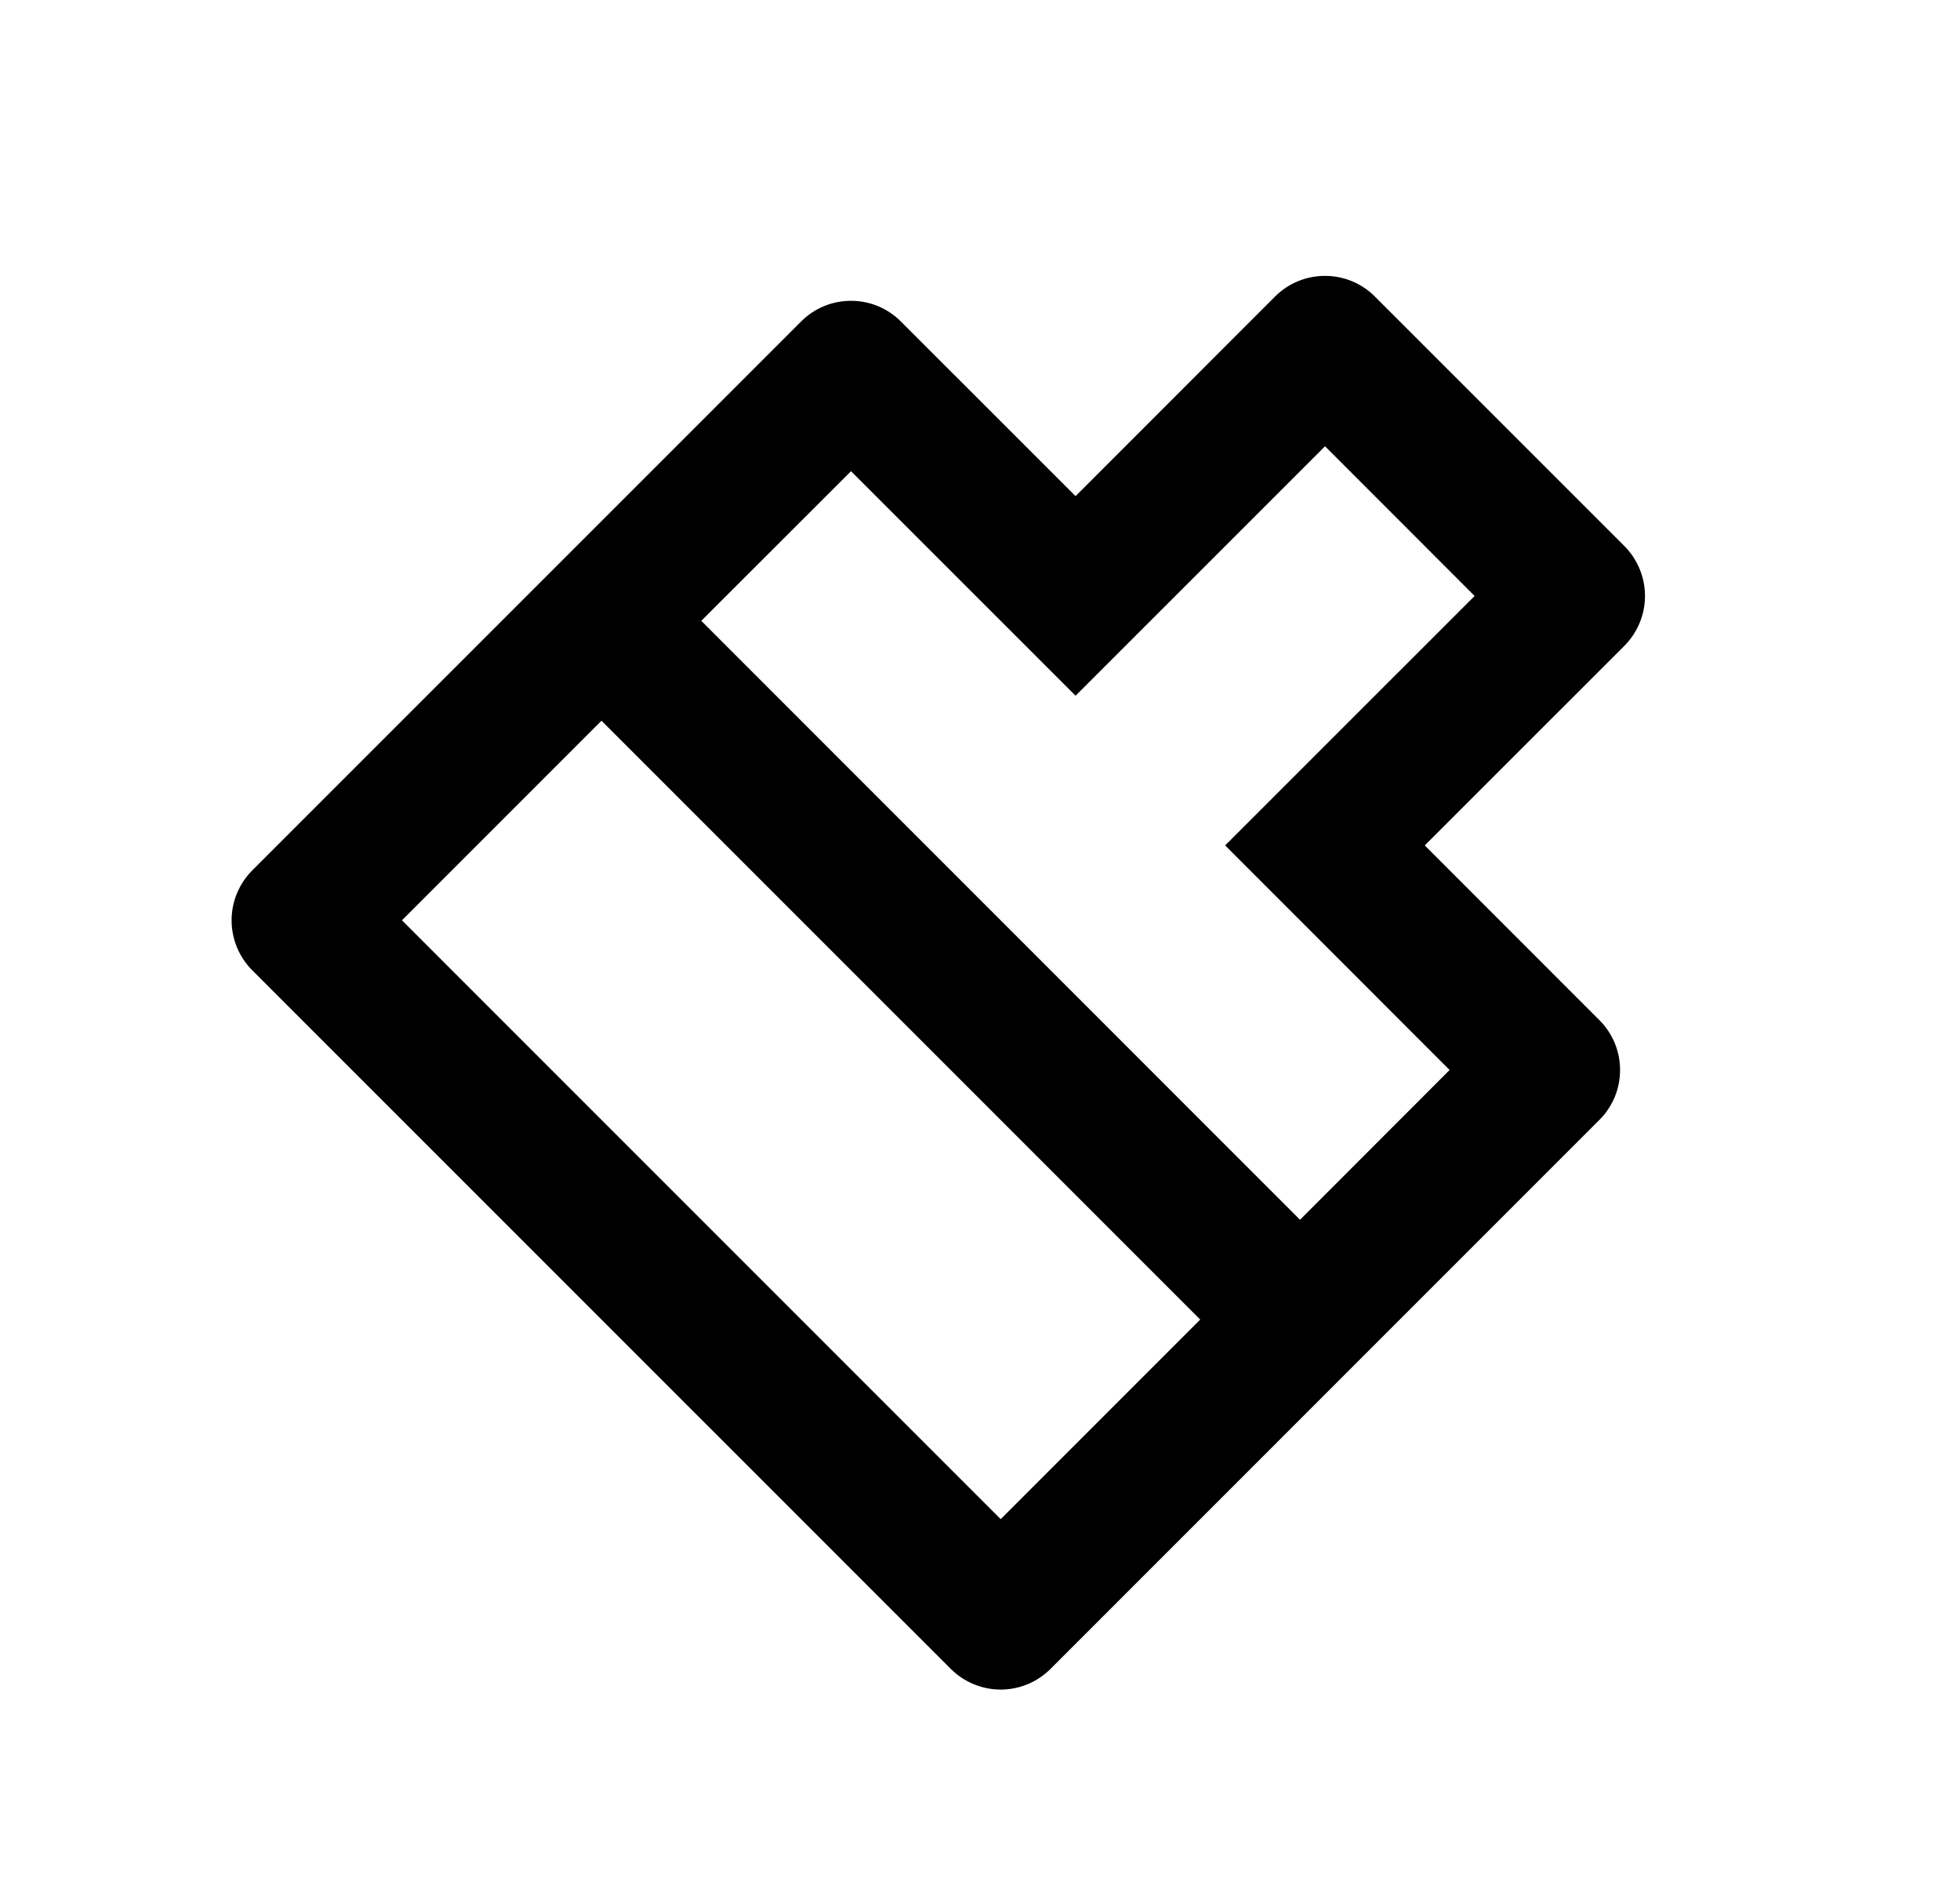 <svg width="25" height="24" viewBox="0 0 25 24" fill="none" xmlns="http://www.w3.org/2000/svg">
<path d="M16.582 15.555L18.49 13.645L15.627 10.781L18.809 7.6L16.901 5.691L13.719 8.872L10.855 6.009L8.945 7.917L16.582 15.555ZM15.309 16.828L7.672 9.191L5.127 11.736L12.764 19.373L15.309 16.828ZM13.719 6.327L16.264 3.781C16.433 3.612 16.661 3.518 16.9 3.518C17.139 3.518 17.368 3.612 17.536 3.781L20.719 6.963C20.887 7.132 20.982 7.361 20.982 7.6C20.982 7.838 20.887 8.067 20.719 8.236L18.173 10.781L20.4 13.009C20.484 13.092 20.55 13.192 20.596 13.301C20.641 13.41 20.664 13.527 20.664 13.646C20.664 13.764 20.641 13.881 20.596 13.99C20.55 14.099 20.484 14.199 20.4 14.282L13.4 21.282C13.231 21.451 13.002 21.546 12.764 21.546C12.525 21.546 12.296 21.451 12.127 21.282L3.217 12.373C3.049 12.204 2.954 11.975 2.954 11.736C2.954 11.498 3.049 11.269 3.217 11.1L10.218 4.1C10.301 4.016 10.4 3.95 10.51 3.904C10.619 3.859 10.736 3.836 10.854 3.836C10.973 3.836 11.09 3.859 11.199 3.904C11.308 3.95 11.408 4.016 11.491 4.1L13.719 6.327Z" fill="#0A0D14" style="fill:#0A0D14;fill:color(display-p3 0.039 0.051 0.078);fill-opacity:1;"/>
</svg>
